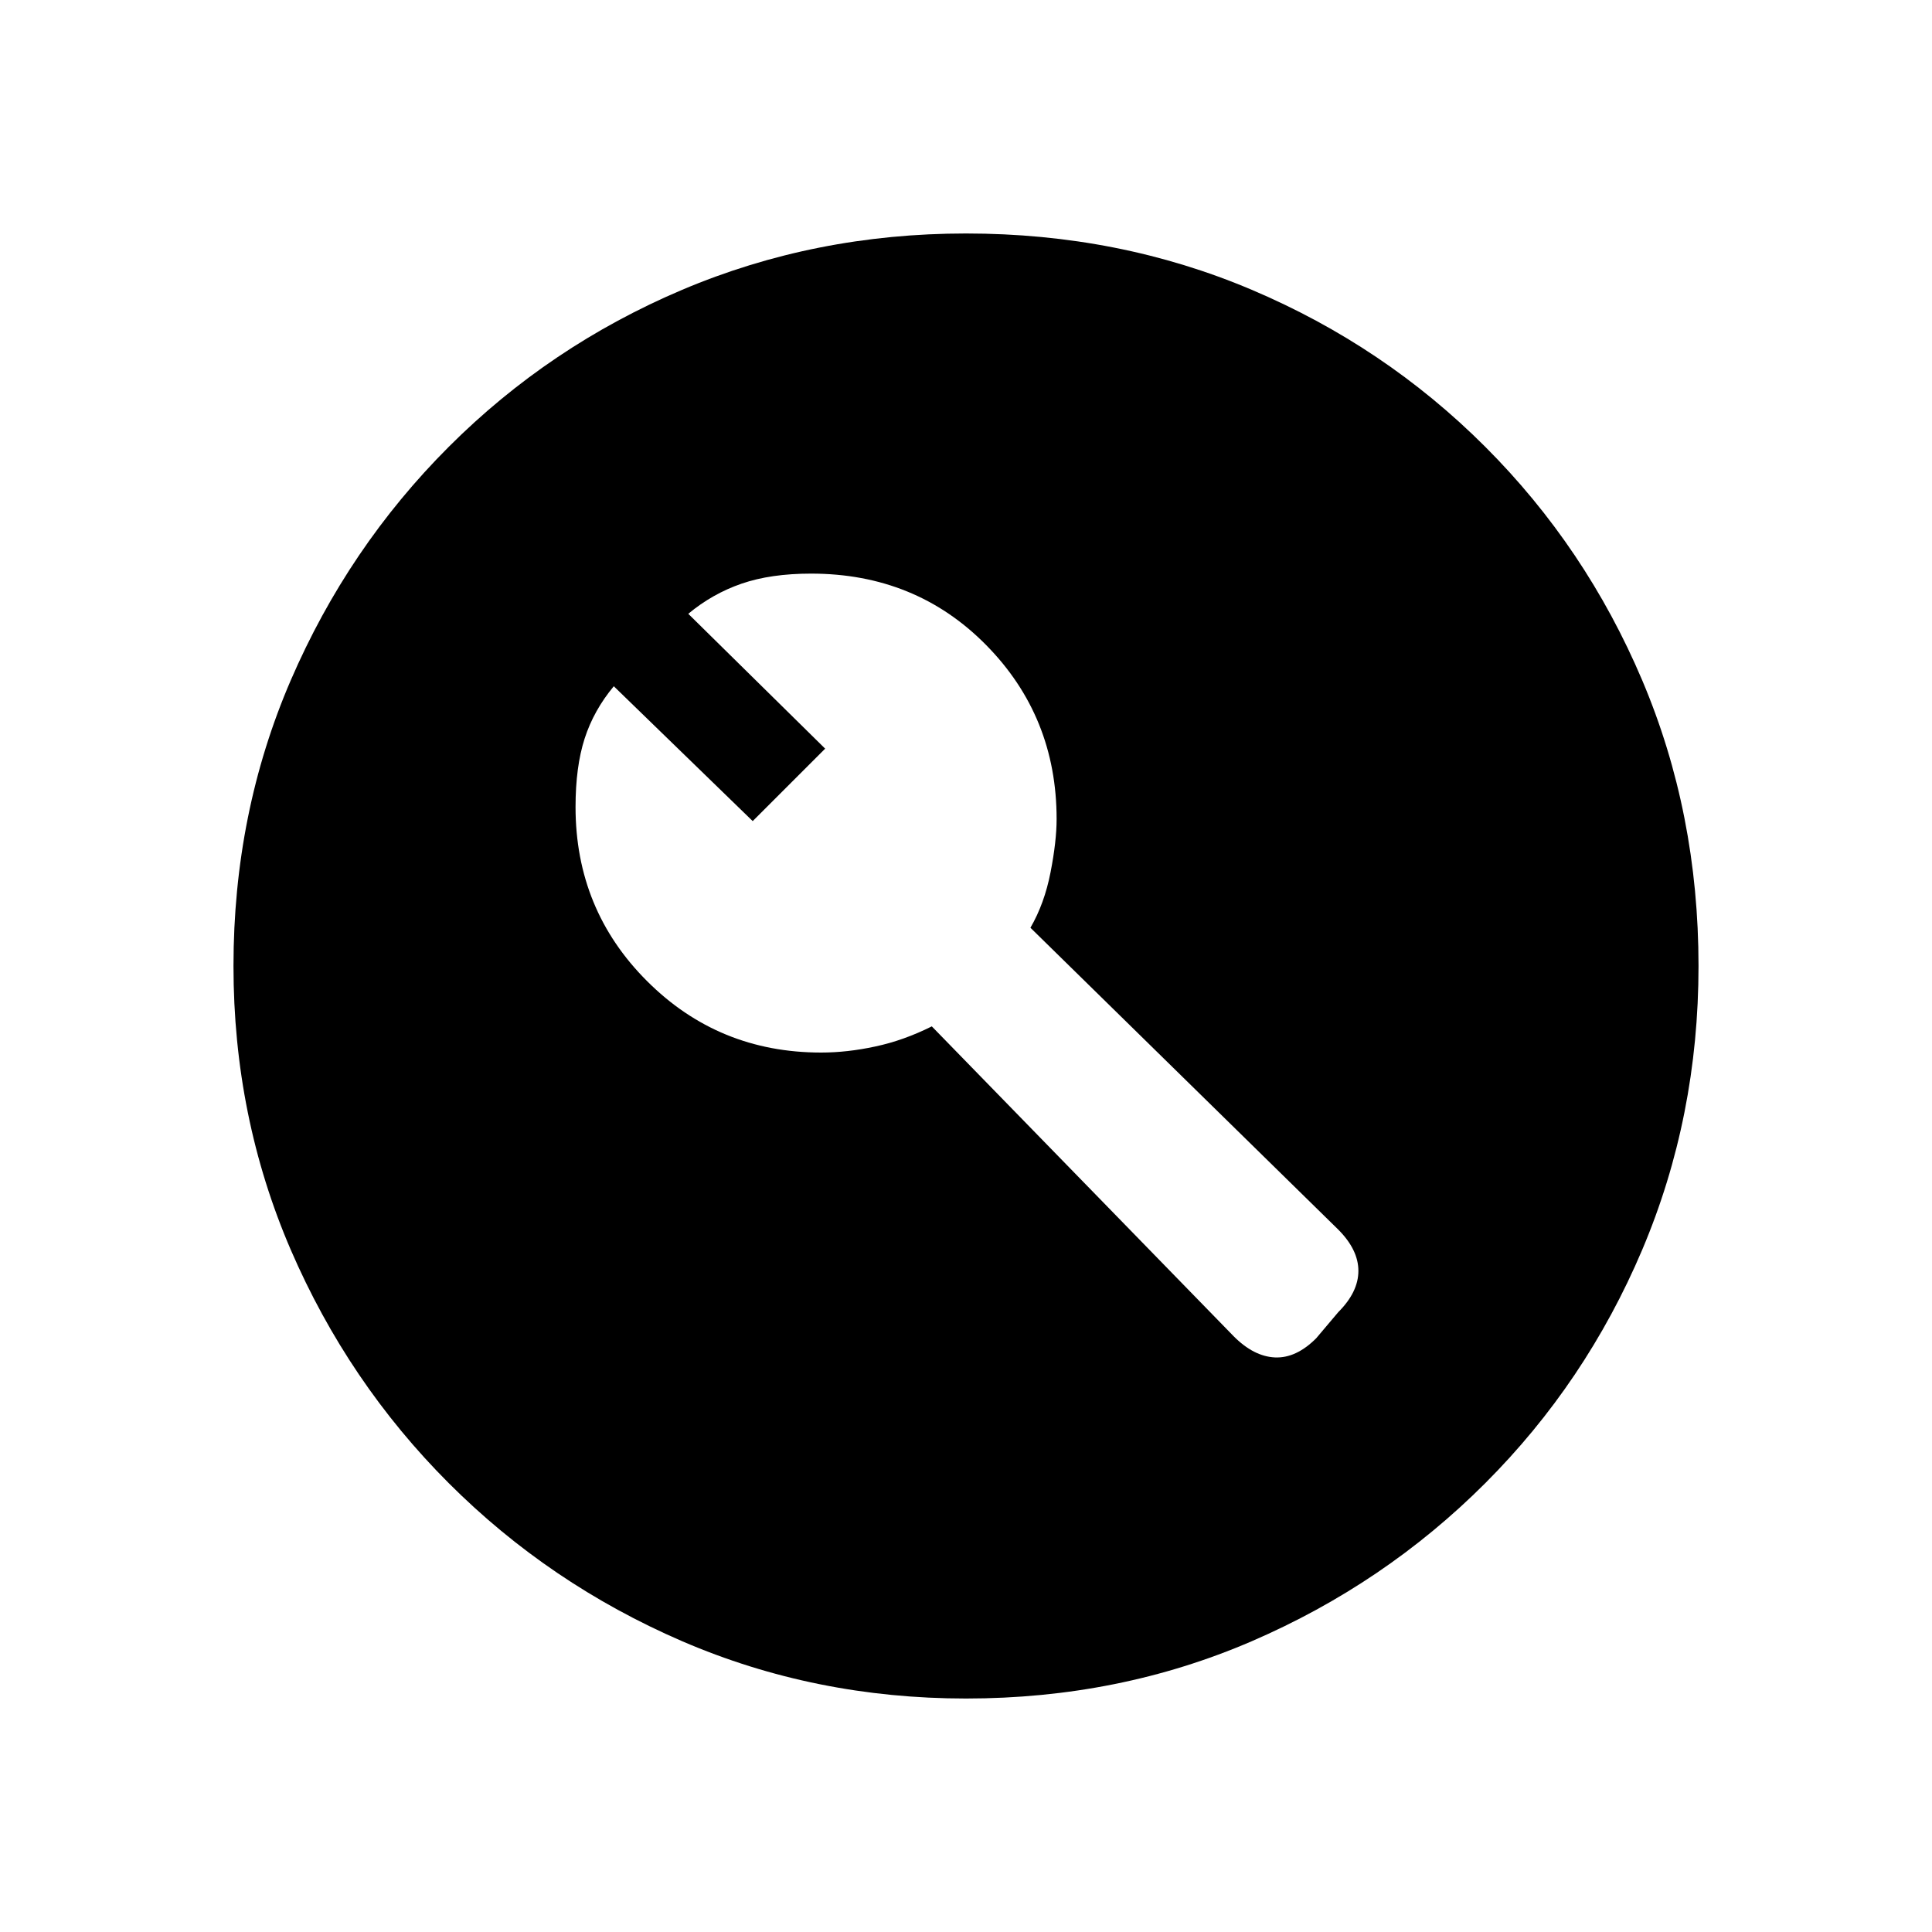 <svg xmlns="http://www.w3.org/2000/svg" height="20" width="20"><path d="m13.625 13.854.229-.271q.208-.208.208-.427 0-.218-.208-.427l-3.187-3.125q.145-.25.208-.573.063-.323.063-.552 0-1.062-.73-1.802-.729-.739-1.812-.739-.417 0-.719.104t-.552.312L8.542 7.75l-.75.75-1.438-1.396q-.208.25-.302.542-.094.292-.094.708 0 1.063.74 1.802.74.74 1.802.74.271 0 .562-.063.292-.062.584-.208l3.125 3.208q.208.209.427.219.219.01.427-.198ZM10 17.583q-1.562 0-2.938-.593-1.374-.594-2.416-1.636-1.042-1.042-1.636-2.416-.593-1.376-.593-2.938 0-1.583.593-2.958.594-1.375 1.636-2.417Q5.688 3.583 7.062 3 8.438 2.417 10 2.417q1.583 0 2.958.583 1.375.583 2.417 1.625Q16.417 5.667 17 7.042q.583 1.375.583 2.958 0 1.562-.583 2.938-.583 1.374-1.625 2.416-1.042 1.042-2.417 1.636-1.375.593-2.958.593Z"/></svg>